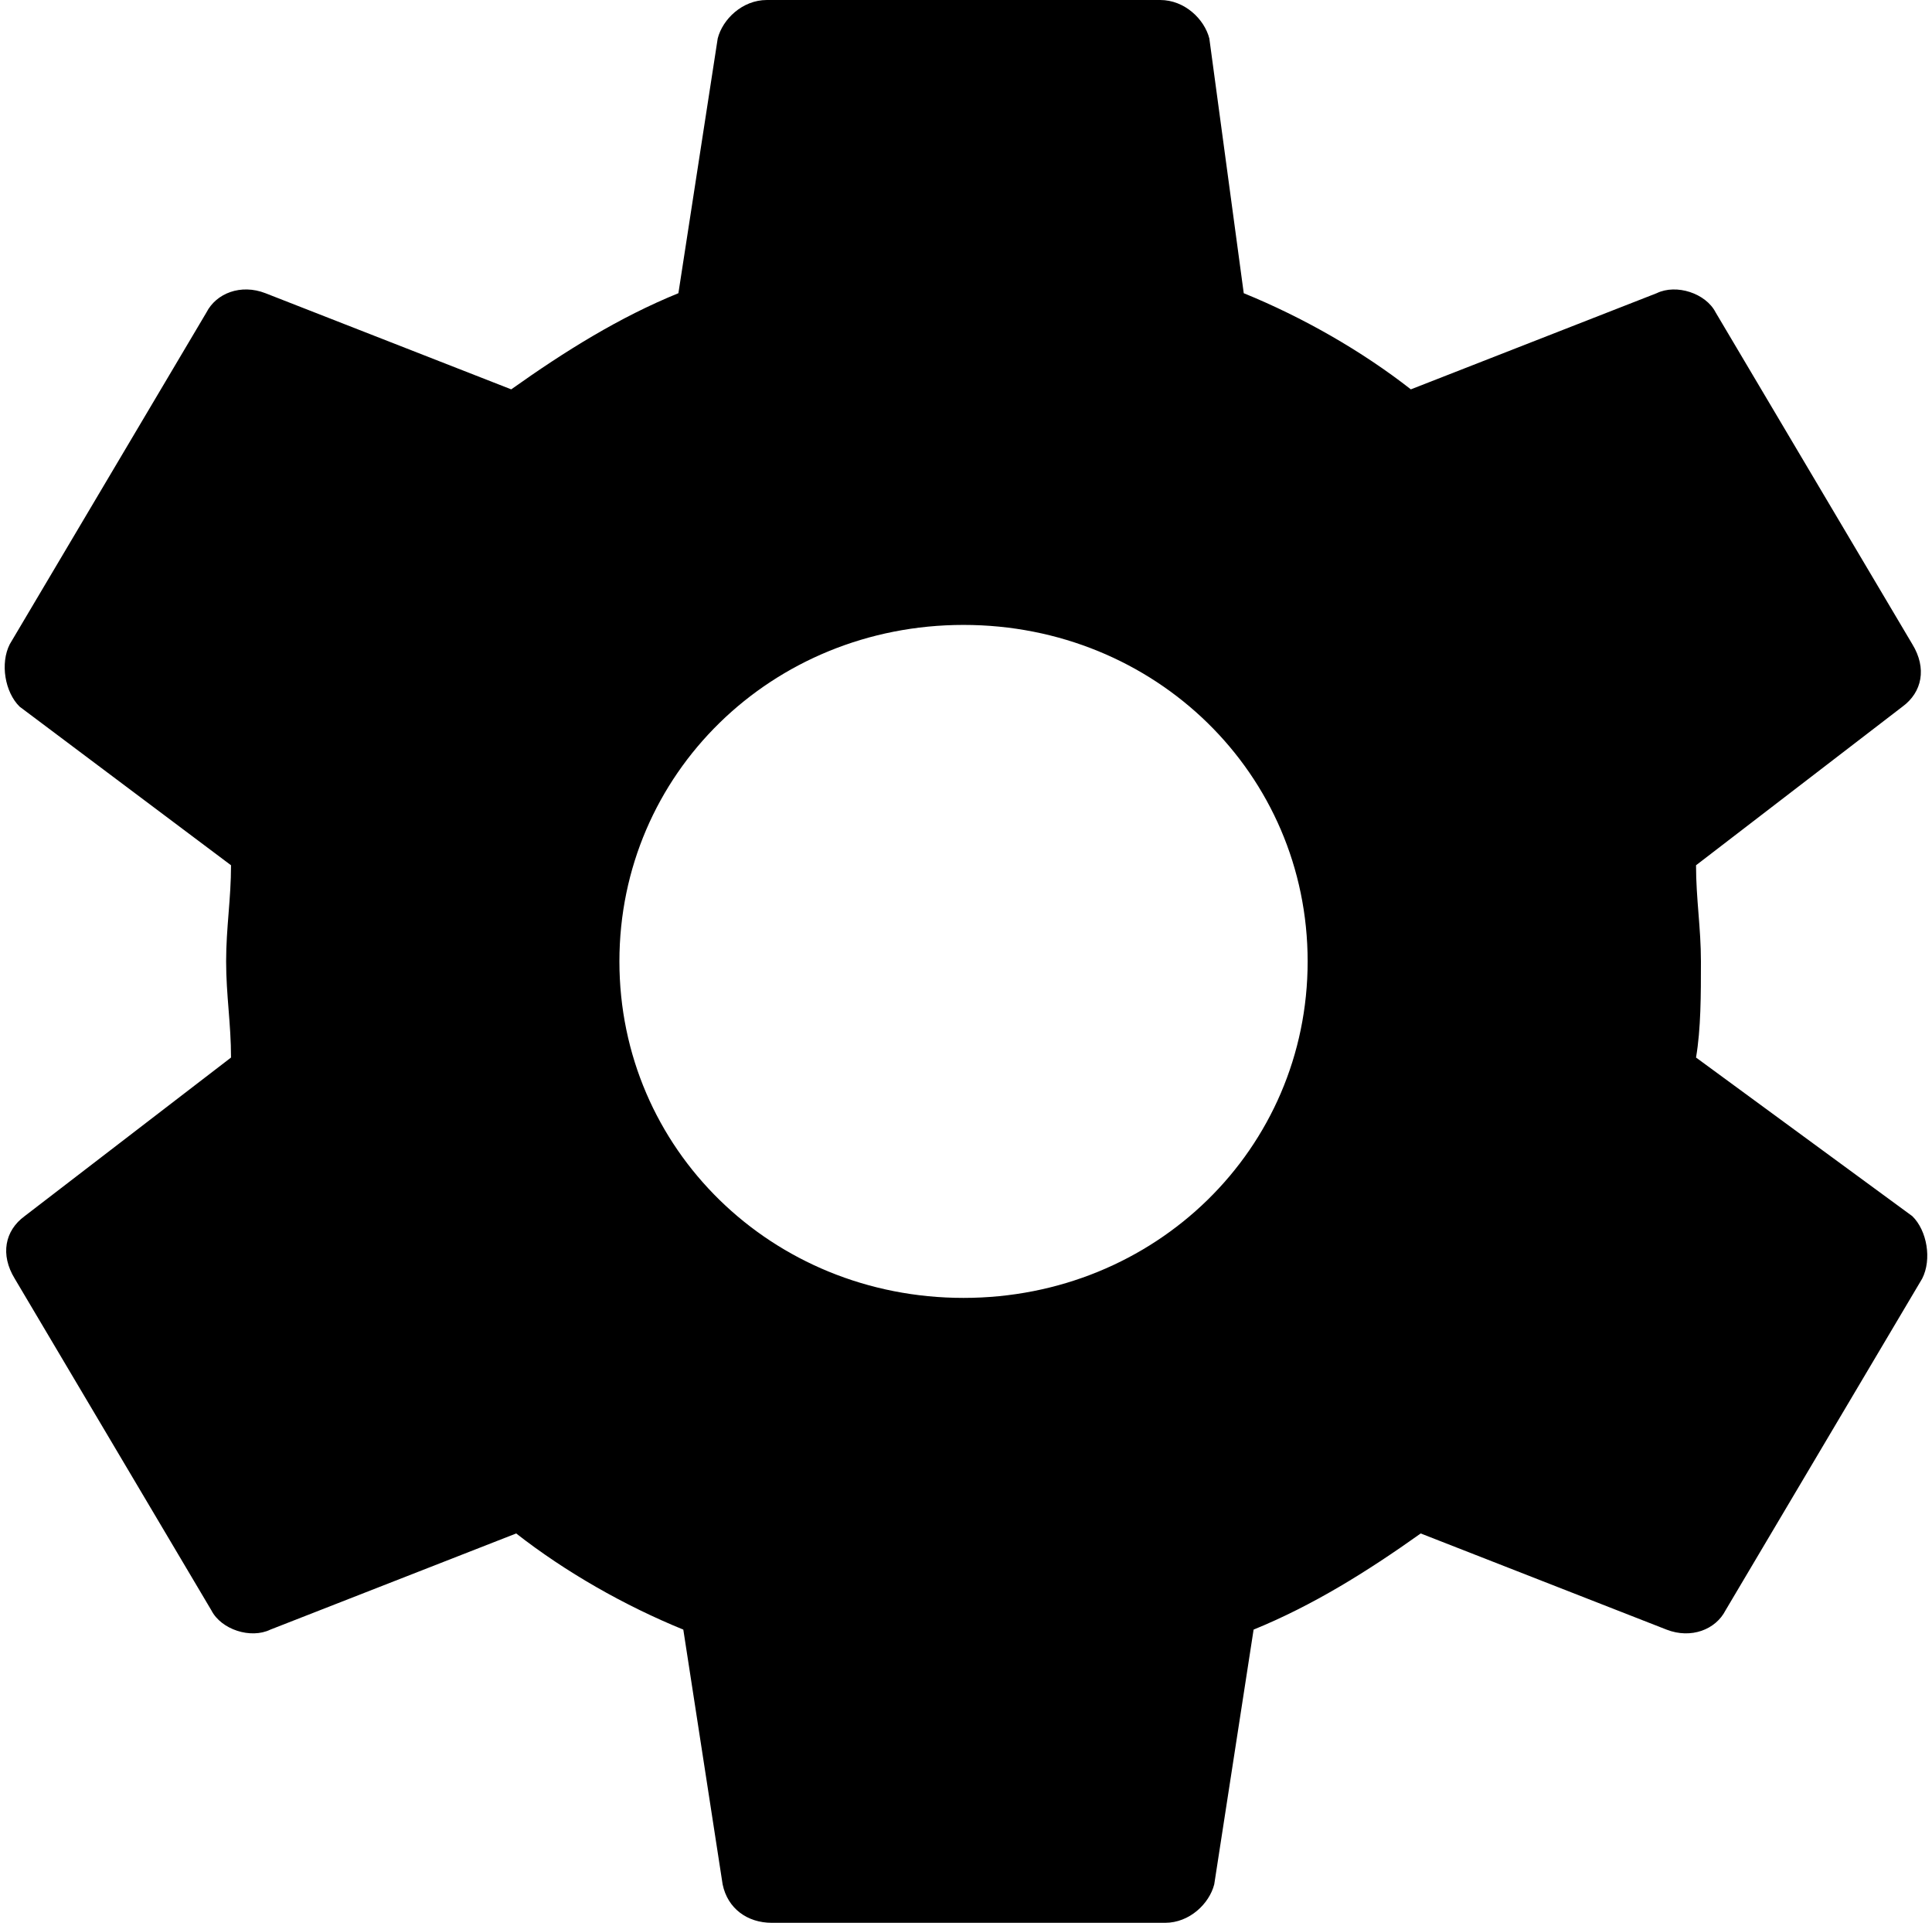 <svg xmlns="http://www.w3.org/2000/svg" viewBox="0 0 418.045 415.998"><path d="M366.986 228.799c1.06-6.235 1.06-13.518 1.06-20.8s-1.06-13.518-1.06-20.8l44.667-34.318c4.26-3.118 5.319-8.317 2.13-13.518l-42.549-71.764c-2.129-4.164-8.507-6.235-12.767-4.164l-53.186 20.801c-10.638-8.318-23.394-15.601-36.16-20.801l-7.448-55.117C260.613 4.164 256.354 0 251.035 0h-85.098c-5.318 0-9.577 4.164-10.637 8.318l-8.508 55.117c-12.767 5.2-24.464 12.482-36.171 20.801L57.435 63.435c-5.319-2.071-10.638 0-12.767 4.164L2.119 139.364C0 143.517 1.058 149.763 4.248 152.882l45.741 34.317c0 7.282-1.06 13.518-1.06 20.8s1.06 13.518 1.06 20.8L5.321 263.117c-4.26 3.118-5.318 8.317-2.13 13.518l42.549 71.764c2.13 4.164 8.508 6.235 12.767 4.164l53.187-20.801c10.637 8.318 23.394 15.601 36.16 20.801l8.508 55.117c1.069 5.2 5.318 8.318 10.637 8.318h85.098c5.319 0 9.578-4.164 10.638-8.318l8.518-55.117c12.757-5.2 24.464-12.482 36.16-20.801l53.187 20.801c5.318 2.071 10.637 0 12.767-4.164l42.549-71.765c2.129-4.153 1.06-10.399-2.13-13.518l-46.8-34.317zm-158.499 52c-41.489 0-74.46-32.235-74.46-72.8s32.971-72.8 74.46-72.8 74.461 32.235 74.461 72.8-32.972 72.8-74.461 72.8z"/></svg>